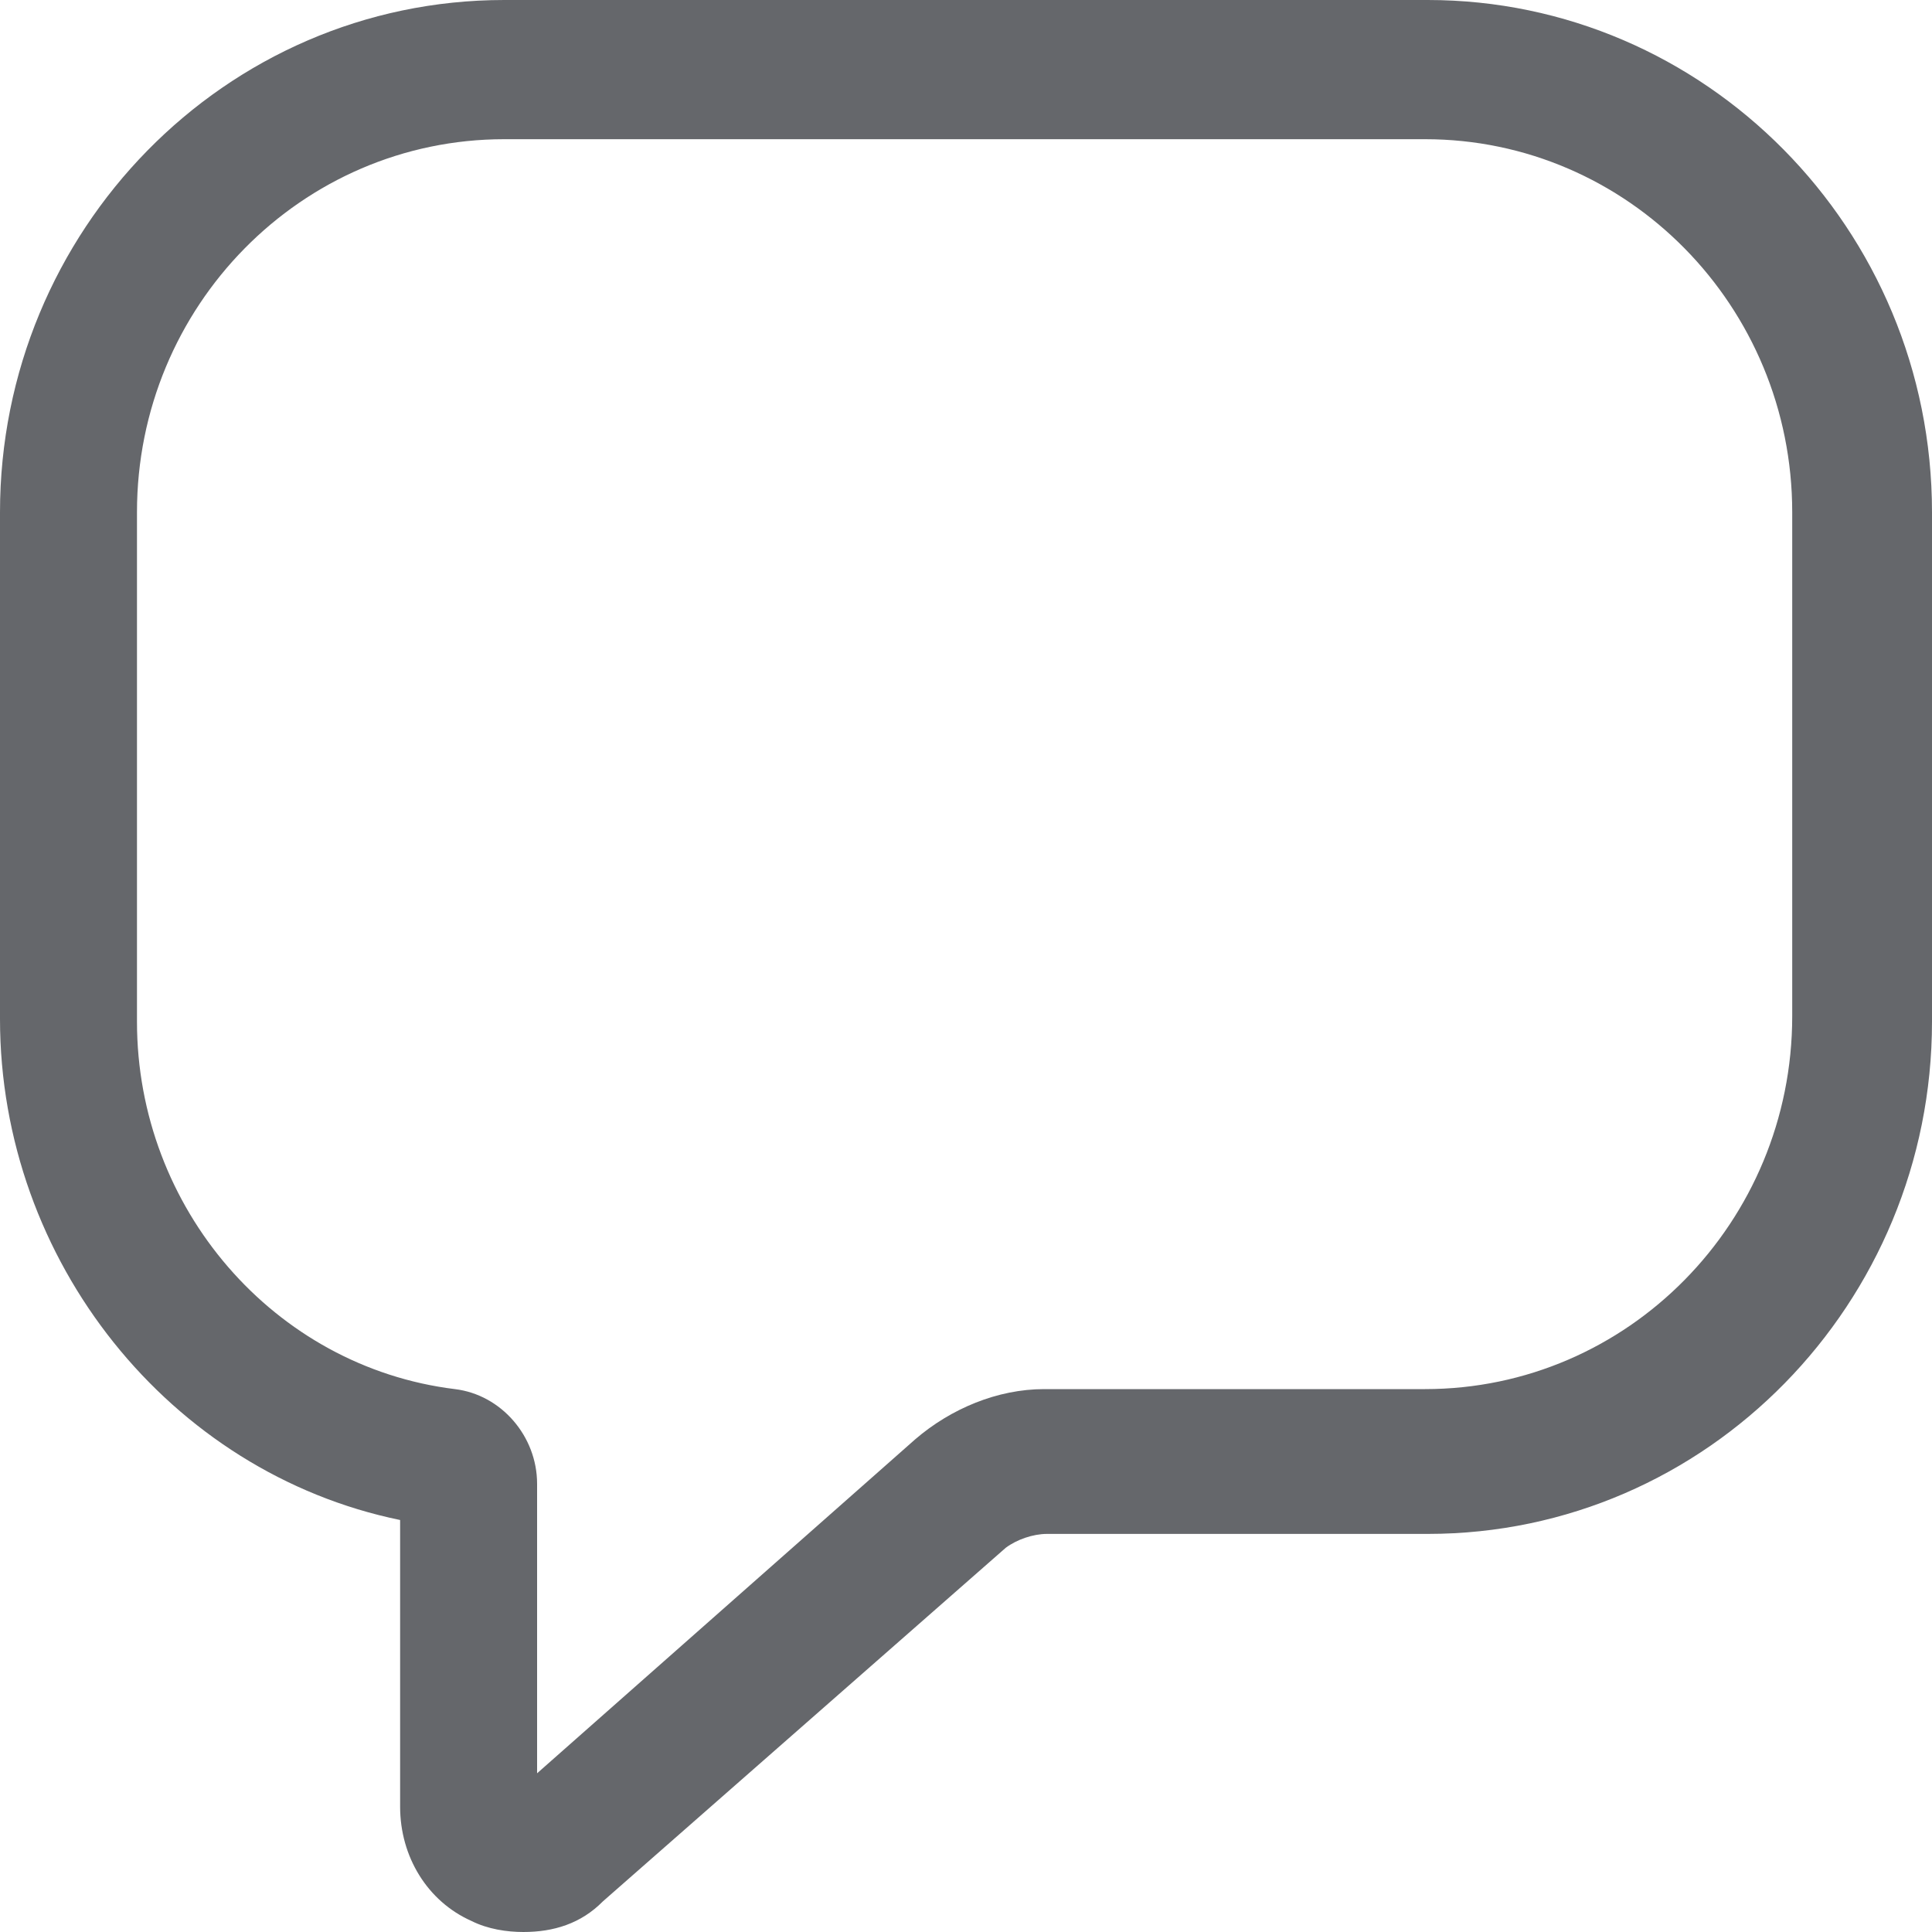 <svg width="20" height="20" viewBox="0 0 20 20" fill="none" xmlns="http://www.w3.org/2000/svg">
<g id="Icons/Fb-comment">
<path id="Comment" d="M5.418 20C5.248 20 5.05 19.971 4.879 19.885C4.426 19.683 4.142 19.222 4.142 18.703V15.735C1.759 15.245 0 13.055 0 10.548V5.303C0 2.392 2.326 0 5.22 0H14.78C17.645 0 20 2.363 20 5.303V10.576C20 13.487 17.674 15.879 14.78 15.879H10.837C10.695 15.879 10.525 15.937 10.411 16.023L6.241 19.683C6.014 19.913 5.731 20 5.418 20ZM5.22 1.441C3.121 1.441 1.418 3.17 1.418 5.303V10.576C1.418 12.507 2.837 14.15 4.709 14.38C5.191 14.438 5.56 14.87 5.56 15.36V18.357L9.475 14.899C9.844 14.582 10.326 14.38 10.809 14.38H14.752C16.851 14.38 18.553 12.651 18.553 10.519V5.303C18.553 3.17 16.851 1.441 14.752 1.441H5.22V1.441Z" fill="#65676B"/>
</g>
</svg>
